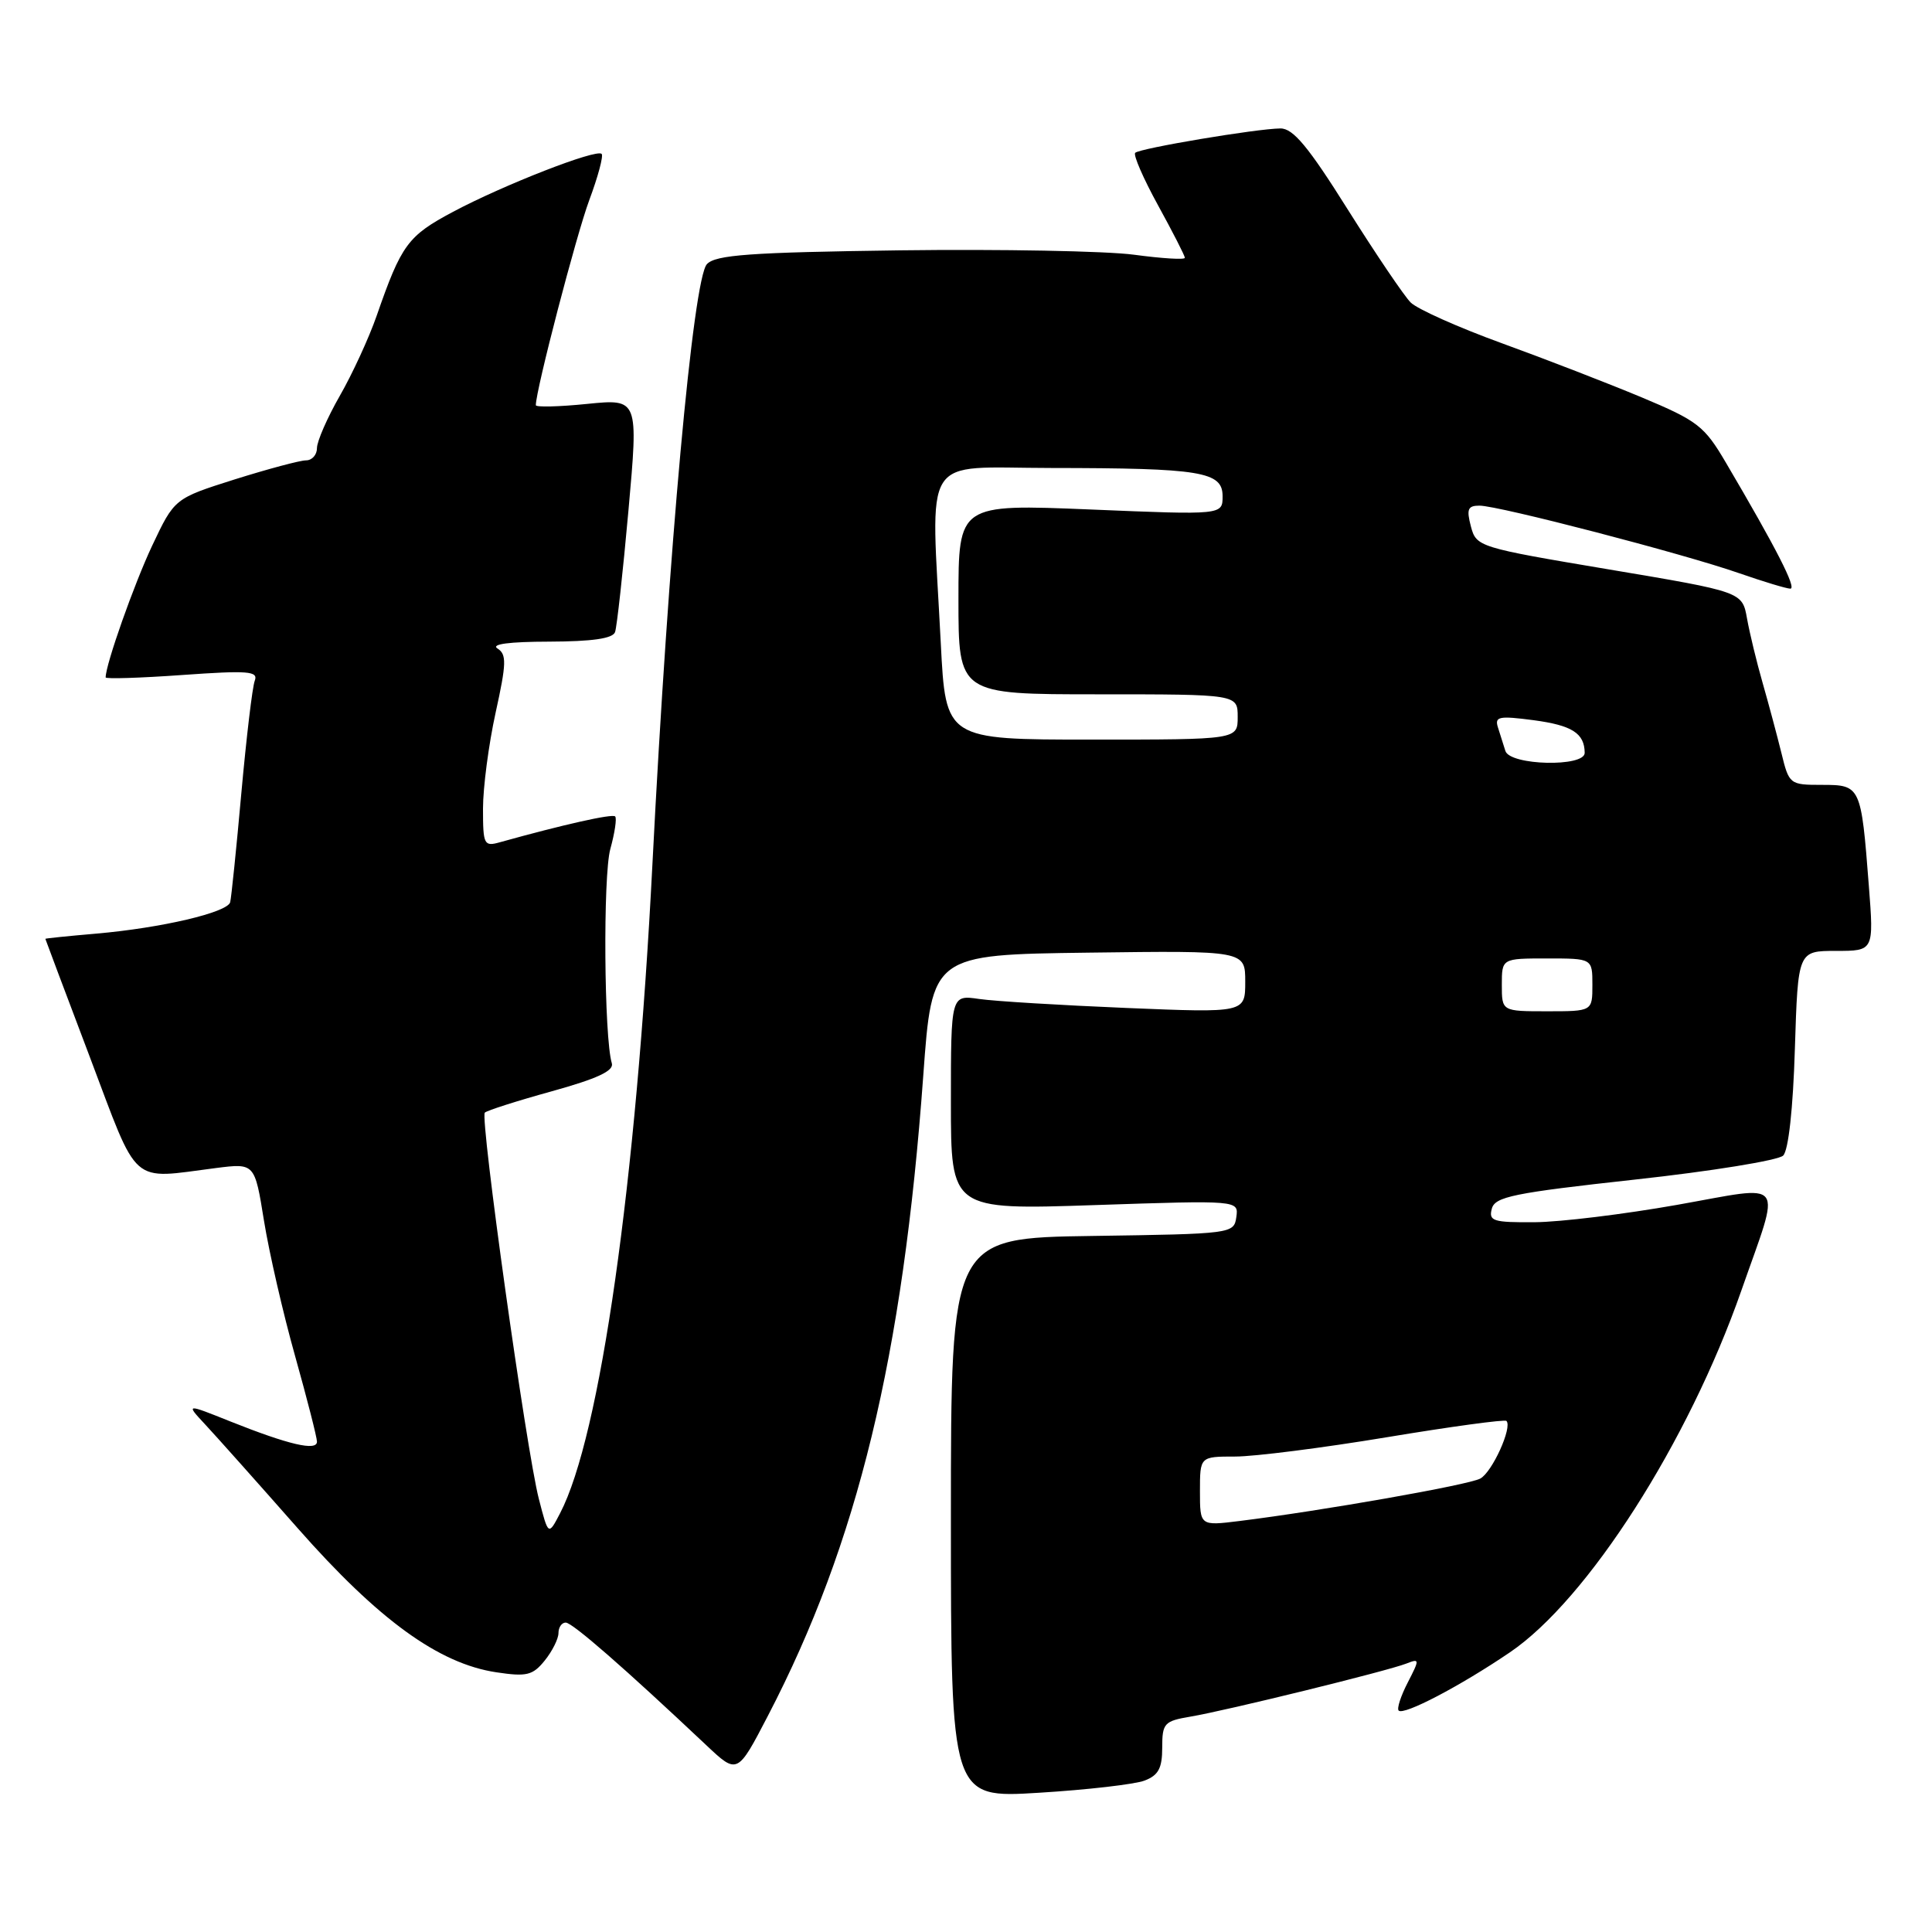 <?xml version="1.0" encoding="UTF-8" standalone="no"?>
<!DOCTYPE svg PUBLIC "-//W3C//DTD SVG 1.1//EN" "http://www.w3.org/Graphics/SVG/1.1/DTD/svg11.dtd" >
<svg xmlns="http://www.w3.org/2000/svg" xmlns:xlink="http://www.w3.org/1999/xlink" version="1.1" viewBox="0 0 256 256">
 <g >
 <path fill="currentColor"
d=" M 151.65 235.94 C 153.50 235.24 154.00 234.30 154.00 231.57 C 154.00 228.33 154.26 228.05 157.75 227.46 C 162.46 226.67 183.87 221.41 186.35 220.43 C 188.12 219.74 188.13 219.84 186.53 222.95 C 185.61 224.73 185.07 226.40 185.33 226.66 C 186.00 227.33 193.46 223.43 200.06 218.95 C 210.36 211.97 223.72 191.09 230.74 171.00 C 236.03 155.87 236.91 157.05 222.22 159.65 C 215.22 160.89 206.73 161.93 203.34 161.95 C 197.85 161.99 197.24 161.80 197.67 160.17 C 198.08 158.57 200.53 158.07 216.64 156.30 C 226.81 155.19 235.65 153.75 236.28 153.12 C 236.98 152.42 237.59 146.91 237.83 138.99 C 238.24 126.00 238.24 126.00 243.27 126.00 C 248.30 126.00 248.30 126.00 247.63 117.36 C 246.61 104.14 246.55 104.00 241.43 104.00 C 237.14 104.00 237.06 103.94 236.04 99.75 C 235.46 97.41 234.35 93.25 233.56 90.50 C 232.77 87.75 231.84 83.91 231.49 81.96 C 230.86 78.42 230.86 78.42 213.24 75.46 C 195.86 72.54 195.62 72.46 194.90 69.75 C 194.30 67.47 194.49 67.00 196.04 67.00 C 198.57 67.00 223.05 73.37 230.41 75.94 C 233.66 77.07 236.73 78.00 237.23 78.00 C 238.10 78.00 235.39 72.68 228.67 61.27 C 225.84 56.45 224.95 55.76 217.55 52.66 C 213.12 50.81 204.78 47.58 199.00 45.48 C 193.22 43.38 187.79 40.95 186.92 40.08 C 186.05 39.21 182.30 33.66 178.58 27.75 C 173.36 19.43 171.34 17.00 169.66 17.02 C 166.50 17.05 151.02 19.65 150.42 20.25 C 150.14 20.53 151.50 23.66 153.45 27.21 C 155.40 30.76 157.00 33.89 157.00 34.16 C 157.00 34.44 153.96 34.25 150.25 33.75 C 146.54 33.26 132.60 33.00 119.28 33.17 C 99.35 33.44 94.82 33.77 93.67 35.00 C 91.84 36.96 88.56 73.06 86.45 114.50 C 84.29 156.86 79.53 190.30 74.22 200.50 C 72.66 203.50 72.66 203.50 71.40 198.61 C 69.75 192.22 63.58 148.09 64.24 147.43 C 64.52 147.15 68.52 145.87 73.12 144.60 C 79.13 142.93 81.38 141.89 81.07 140.89 C 80.04 137.52 79.89 116.05 80.87 112.50 C 81.46 110.36 81.75 108.42 81.51 108.18 C 81.14 107.80 74.61 109.27 66.25 111.60 C 64.13 112.20 64.00 111.94 64.00 107.15 C 64.00 104.35 64.75 98.63 65.67 94.44 C 67.11 87.90 67.15 86.71 65.92 85.93 C 65.01 85.35 67.48 85.03 72.78 85.02 C 78.49 85.00 81.20 84.61 81.50 83.75 C 81.74 83.06 82.54 75.83 83.27 67.67 C 84.60 52.84 84.60 52.84 77.80 53.52 C 74.06 53.90 71.00 53.97 71.00 53.69 C 71.00 51.69 76.37 31.10 78.08 26.52 C 79.24 23.41 79.98 20.65 79.72 20.39 C 79.03 19.70 66.73 24.50 60.04 28.06 C 54.03 31.26 53.19 32.40 49.91 41.84 C 48.89 44.77 46.69 49.55 45.02 52.46 C 43.36 55.36 42.00 58.48 42.00 59.37 C 42.00 60.27 41.35 61.00 40.55 61.00 C 39.76 61.00 35.51 62.14 31.11 63.52 C 23.12 66.05 23.12 66.05 20.16 72.31 C 17.76 77.41 14.00 88.04 14.00 89.76 C 14.00 89.98 18.57 89.84 24.16 89.44 C 32.90 88.82 34.24 88.93 33.76 90.19 C 33.44 91.00 32.65 97.70 31.98 105.08 C 31.32 112.46 30.65 118.97 30.50 119.55 C 30.13 120.91 21.38 122.96 12.75 123.71 C 9.04 124.03 6.00 124.34 6.01 124.40 C 6.01 124.45 8.65 131.47 11.88 140.00 C 18.47 157.44 17.11 156.24 28.62 154.77 C 33.75 154.12 33.75 154.12 34.98 161.76 C 35.66 165.96 37.51 174.04 39.11 179.71 C 40.70 185.38 42.00 190.47 42.00 191.03 C 42.00 192.31 38.25 191.43 30.55 188.36 C 24.61 185.98 24.61 185.98 27.18 188.74 C 28.60 190.26 34.12 196.45 39.45 202.50 C 50.16 214.66 58.15 220.45 65.78 221.59 C 69.78 222.19 70.59 222.00 72.18 220.03 C 73.18 218.79 74.00 217.15 74.00 216.39 C 74.00 215.63 74.43 215.00 74.96 215.00 C 75.84 215.00 82.74 221.02 93.60 231.26 C 97.71 235.13 97.71 235.13 101.77 227.32 C 113.66 204.44 119.63 179.80 122.34 142.50 C 123.50 126.50 123.50 126.50 144.25 126.23 C 165.00 125.96 165.00 125.96 165.00 130.08 C 165.00 134.21 165.00 134.21 149.25 133.56 C 140.59 133.20 131.81 132.67 129.75 132.37 C 126.00 131.82 126.00 131.82 126.00 146.07 C 126.00 160.32 126.00 160.32 145.07 159.68 C 164.13 159.04 164.13 159.04 163.82 161.27 C 163.50 163.47 163.29 163.50 144.75 163.77 C 126.00 164.04 126.00 164.04 126.00 201.16 C 126.00 238.27 126.00 238.27 137.65 237.55 C 144.06 237.16 150.36 236.43 151.65 235.94 Z  M 159.00 197.59 C 159.00 193.00 159.00 193.00 163.67 193.00 C 166.23 193.00 175.28 191.85 183.77 190.44 C 192.26 189.03 199.39 188.06 199.61 188.28 C 200.43 189.10 197.72 195.08 196.14 195.92 C 194.56 196.77 175.20 200.18 164.25 201.54 C 159.00 202.19 159.00 202.19 159.00 197.59 Z  M 199.00 130.50 C 199.00 127.00 199.00 127.00 205.00 127.00 C 211.00 127.00 211.00 127.00 211.00 130.50 C 211.00 134.00 211.00 134.00 205.00 134.00 C 199.00 134.00 199.00 134.00 199.00 130.50 Z  M 199.47 99.50 C 199.21 98.67 198.77 97.27 198.48 96.37 C 198.03 94.94 198.63 94.83 203.21 95.43 C 208.31 96.11 209.95 97.16 209.98 99.75 C 210.01 101.67 200.07 101.44 199.47 99.50 Z  M 124.66 85.25 C 123.35 59.58 121.83 62.00 139.25 62.01 C 159.17 62.03 162.00 62.49 162.00 65.75 C 162.00 68.24 162.00 68.24 144.50 67.51 C 127.00 66.79 127.00 66.79 127.00 79.39 C 127.00 92.00 127.00 92.00 145.50 92.00 C 164.00 92.00 164.00 92.00 164.00 95.00 C 164.00 98.00 164.00 98.00 144.65 98.00 C 125.31 98.00 125.31 98.00 124.66 85.25 Z "/>
</g>
</svg>
